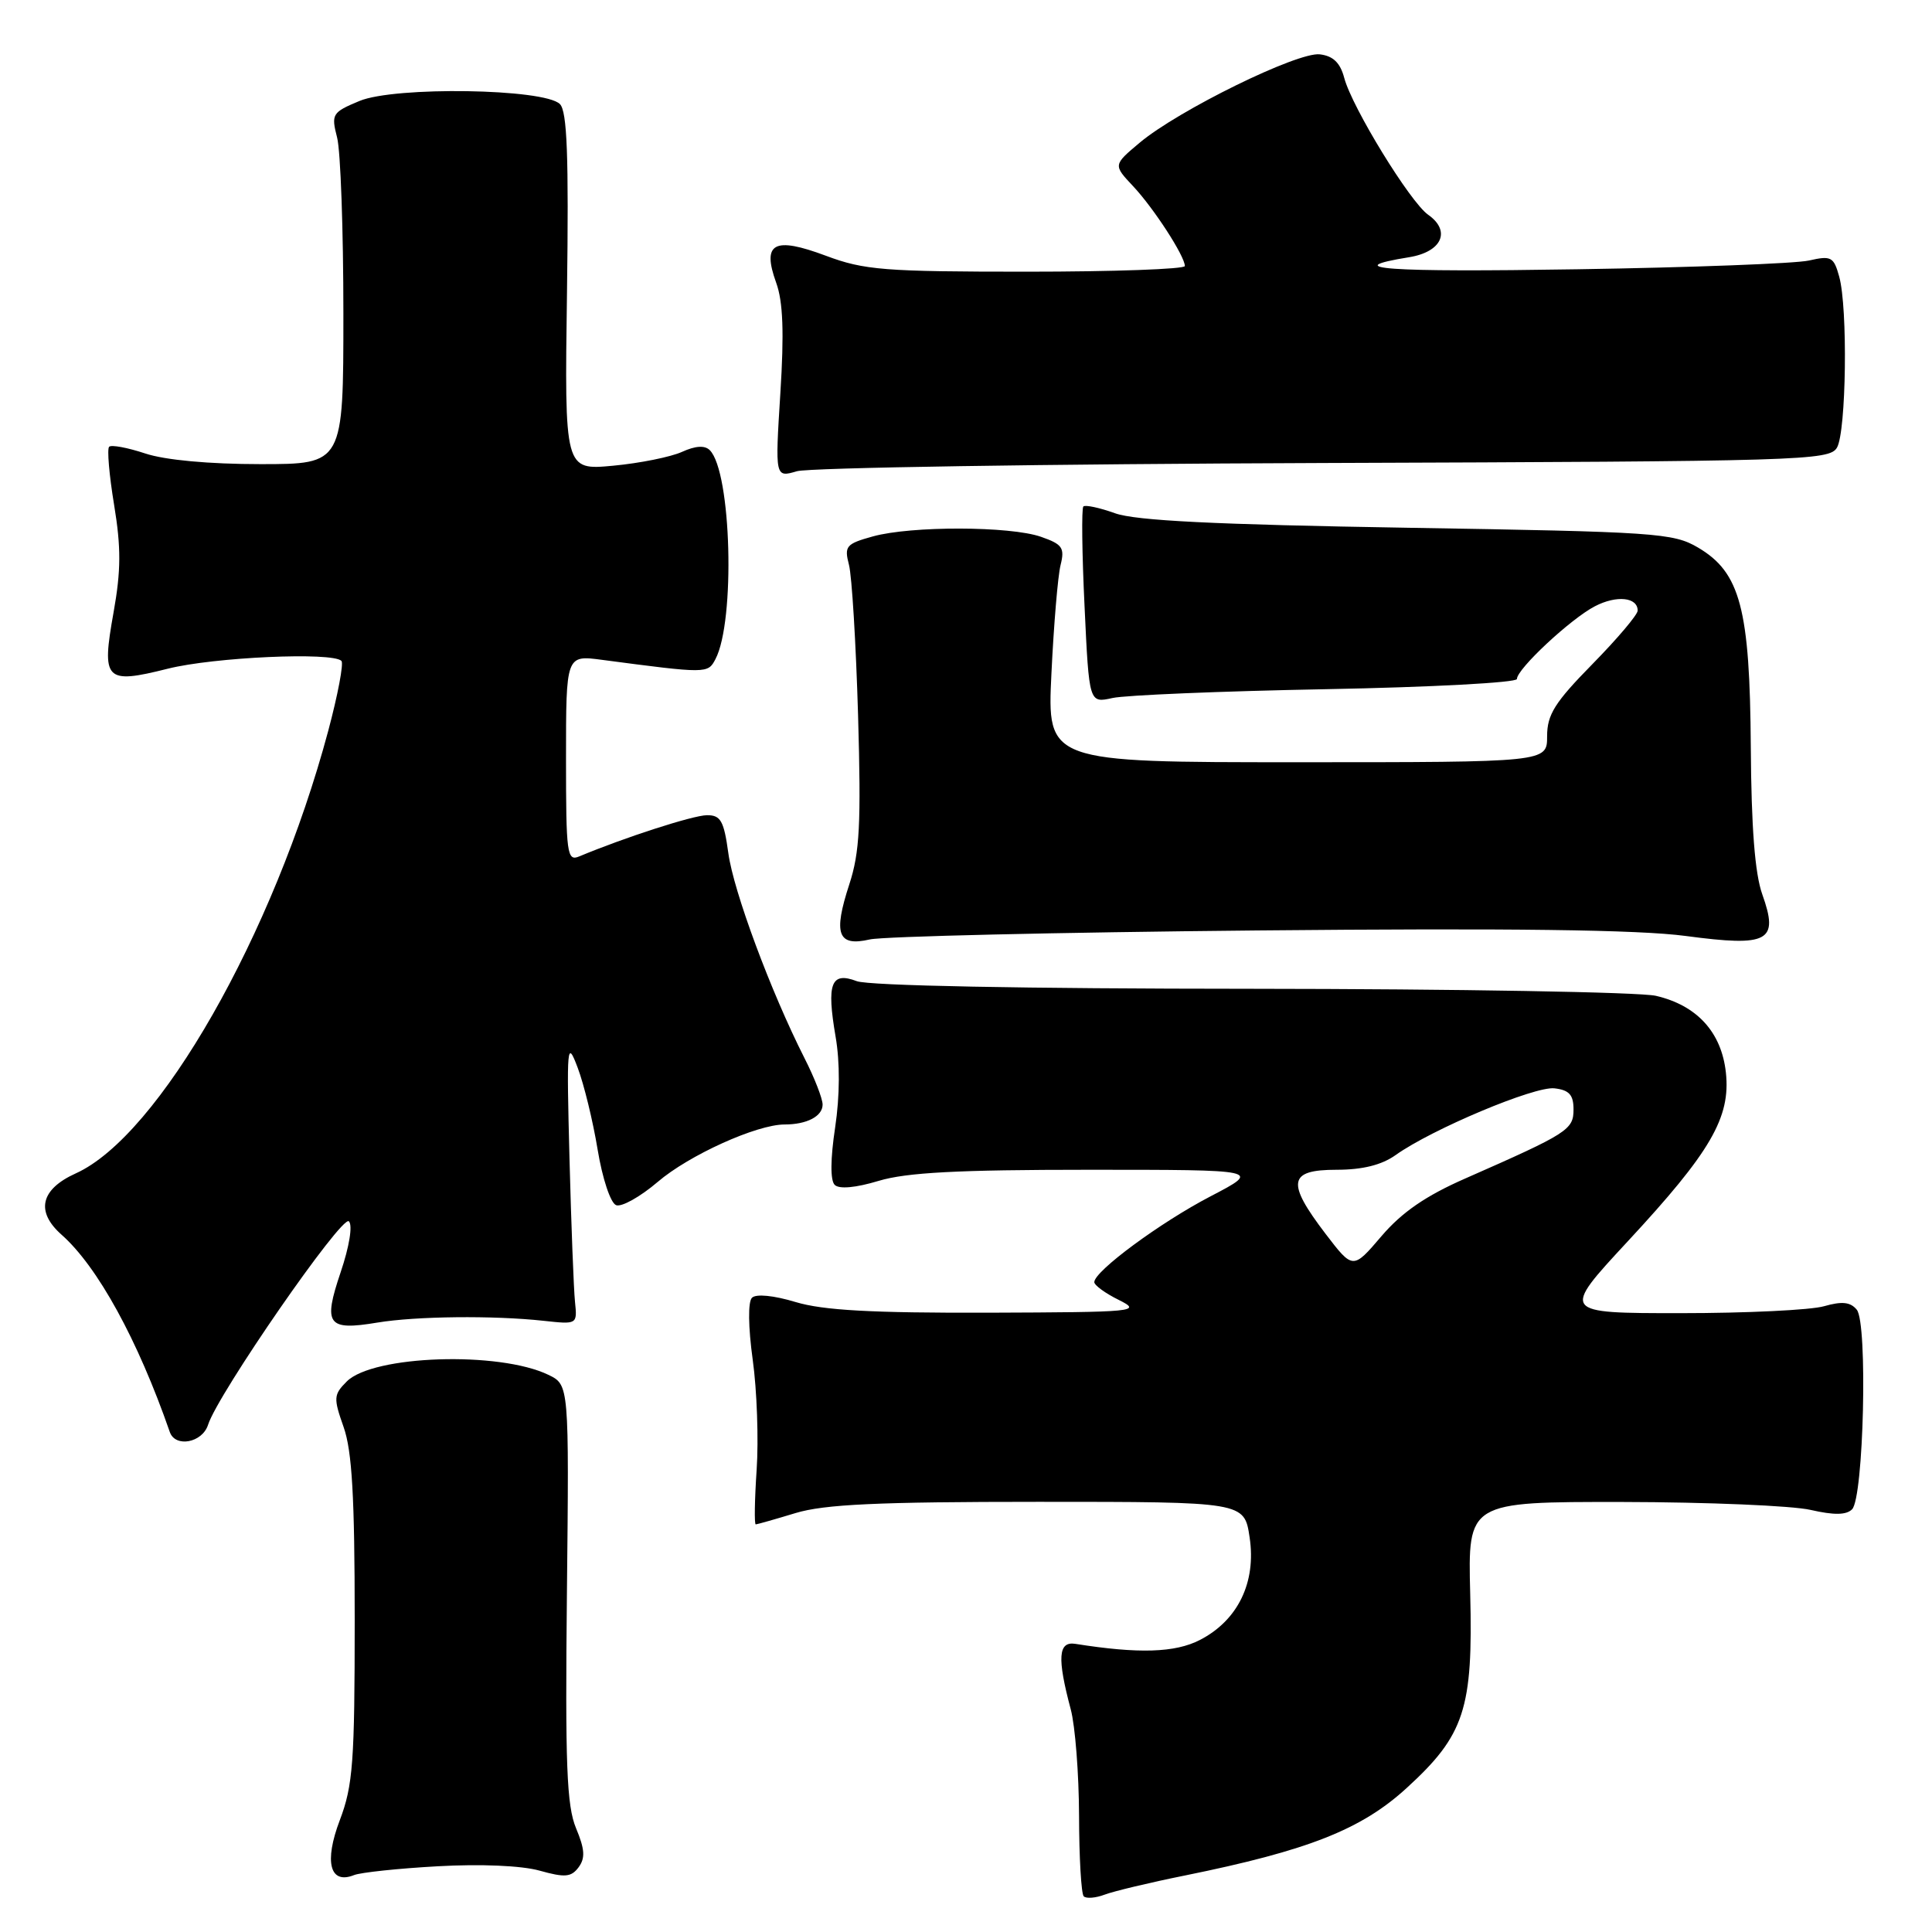 <?xml version="1.0" encoding="UTF-8" standalone="no"?>
<!DOCTYPE svg PUBLIC "-//W3C//DTD SVG 1.1//EN" "http://www.w3.org/Graphics/SVG/1.1/DTD/svg11.dtd" >
<svg xmlns="http://www.w3.org/2000/svg" xmlns:xlink="http://www.w3.org/1999/xlink" version="1.1" viewBox="0 0 256 256">
 <g >
 <path fill="currentColor"
d=" M 157.02 248.51 C 173.33 245.20 180.38 242.42 186.38 236.93 C 194.06 229.92 195.20 226.43 194.81 211.19 C 194.50 199.00 194.50 199.00 215.00 199.02 C 226.28 199.04 237.48 199.51 239.91 200.07 C 243.02 200.78 244.64 200.76 245.41 199.99 C 246.95 198.45 247.50 175.31 246.03 173.54 C 245.19 172.52 244.08 172.40 241.70 173.08 C 239.95 173.59 231.39 174.00 222.69 174.00 C 206.86 174.00 206.86 174.00 215.68 164.49 C 226.67 152.65 229.33 148.08 228.69 142.13 C 228.11 136.78 224.87 133.22 219.41 131.95 C 217.26 131.46 193.14 131.04 165.82 131.02 C 135.55 131.01 115.11 130.61 113.53 130.01 C 110.11 128.71 109.51 130.30 110.72 137.36 C 111.31 140.76 111.29 145.18 110.66 149.40 C 110.03 153.56 110.01 156.41 110.60 157.00 C 111.19 157.59 113.38 157.39 116.43 156.47 C 120.12 155.36 126.95 155.00 144.23 155.00 C 167.15 155.00 167.15 155.00 160.42 158.51 C 153.75 161.98 145.00 168.44 145.00 169.89 C 145.00 170.30 146.46 171.37 148.25 172.25 C 151.35 173.80 150.57 173.87 130.91 173.94 C 115.51 173.98 109.08 173.63 105.43 172.53 C 102.52 171.65 100.18 171.42 99.64 171.96 C 99.10 172.50 99.14 175.83 99.74 180.18 C 100.30 184.21 100.53 190.76 100.26 194.75 C 99.99 198.74 99.94 202.00 100.14 201.99 C 100.34 201.98 102.71 201.31 105.41 200.49 C 109.24 199.33 116.30 199.00 137.60 199.00 C 164.88 199.00 164.88 199.00 165.58 203.71 C 166.48 209.66 164.03 214.71 159.00 217.30 C 155.71 219.00 150.87 219.15 142.50 217.82 C 140.21 217.45 140.06 219.67 141.88 226.50 C 142.47 228.70 142.96 235.04 142.98 240.58 C 142.99 246.13 143.27 250.94 143.60 251.27 C 143.93 251.60 145.18 251.50 146.37 251.05 C 147.56 250.60 152.35 249.45 157.02 248.51 Z  M 58.00 247.29 C 63.69 246.97 69.10 247.20 71.50 247.87 C 74.86 248.81 75.69 248.74 76.67 247.42 C 77.57 246.20 77.49 245.03 76.33 242.25 C 75.09 239.28 74.88 233.83 75.12 211.08 C 75.41 183.50 75.41 183.50 72.66 182.17 C 66.13 179.02 49.43 179.57 45.95 183.05 C 44.20 184.80 44.17 185.24 45.53 189.09 C 46.65 192.25 47.00 198.39 47.00 214.61 C 47.00 233.46 46.77 236.59 45.03 241.17 C 42.92 246.72 43.70 249.74 46.91 248.46 C 47.78 248.11 52.77 247.58 58.00 247.29 Z  M 27.57 188.79 C 28.87 184.70 45.32 160.92 46.23 161.83 C 46.75 162.35 46.29 165.18 45.13 168.60 C 42.79 175.54 43.38 176.35 50.00 175.25 C 55.12 174.40 65.35 174.29 72.00 175.01 C 76.49 175.50 76.50 175.50 76.19 172.50 C 76.02 170.85 75.69 162.30 75.46 153.50 C 75.07 138.39 75.13 137.72 76.55 141.49 C 77.38 143.68 78.57 148.56 79.19 152.33 C 79.82 156.16 80.90 159.41 81.64 159.69 C 82.36 159.97 84.84 158.58 87.15 156.61 C 91.28 153.07 100.27 149.00 103.96 149.00 C 106.92 149.00 109.00 147.91 109.00 146.36 C 109.00 145.58 107.92 142.80 106.59 140.19 C 102.12 131.36 97.21 118.14 96.51 113.06 C 95.92 108.75 95.49 108.00 93.66 108.02 C 91.82 108.04 82.78 110.96 76.75 113.48 C 75.13 114.16 75.00 113.17 75.00 100.51 C 75.00 86.80 75.00 86.80 79.75 87.43 C 93.70 89.27 93.79 89.27 94.80 87.34 C 97.45 82.31 96.92 62.52 94.05 59.65 C 93.39 58.99 92.16 59.06 90.36 59.88 C 88.88 60.55 84.78 61.38 81.24 61.71 C 74.80 62.31 74.80 62.31 75.13 38.68 C 75.37 20.65 75.15 14.75 74.19 13.79 C 72.13 11.73 52.31 11.43 47.63 13.38 C 44.01 14.89 43.87 15.12 44.67 18.23 C 45.13 20.03 45.50 30.50 45.50 41.50 C 45.50 61.50 45.50 61.50 34.50 61.50 C 27.70 61.50 21.87 60.96 19.25 60.09 C 16.90 59.31 14.75 58.91 14.46 59.20 C 14.17 59.49 14.47 62.96 15.12 66.90 C 16.05 72.54 16.04 75.59 15.05 81.13 C 13.43 90.18 13.92 90.69 22.22 88.61 C 28.34 87.07 44.03 86.37 45.24 87.57 C 45.56 87.89 44.77 92.06 43.49 96.85 C 36.26 123.84 21.04 150.52 10.04 155.48 C 5.37 157.59 4.69 160.53 8.15 163.60 C 12.93 167.82 18.26 177.54 22.50 189.75 C 23.23 191.85 26.81 191.18 27.57 188.79 Z  M 166.50 123.29 C 200.21 122.97 217.14 123.19 223.36 124.02 C 234.38 125.49 235.74 124.75 233.51 118.50 C 232.53 115.75 232.06 109.64 231.99 99.00 C 231.87 80.65 230.60 75.85 224.99 72.55 C 221.71 70.62 219.42 70.47 186.50 69.93 C 160.94 69.51 150.49 68.99 147.75 68.01 C 145.69 67.27 143.80 66.87 143.55 67.11 C 143.30 67.36 143.37 73.33 143.71 80.37 C 144.31 93.18 144.31 93.18 147.41 92.49 C 149.11 92.11 161.86 91.58 175.75 91.32 C 189.64 91.06 201.00 90.45 201.00 89.97 C 201.00 88.64 208.13 81.99 211.34 80.33 C 214.21 78.84 217.00 79.13 217.00 80.91 C 217.00 81.45 214.30 84.64 211.00 88.00 C 206.01 93.08 205.00 94.69 205.00 97.56 C 205.00 101.00 205.00 101.00 171.88 101.00 C 138.75 101.00 138.75 101.00 139.32 89.25 C 139.63 82.79 140.17 76.32 140.53 74.88 C 141.10 72.59 140.78 72.12 137.94 71.13 C 133.85 69.70 120.72 69.67 115.65 71.08 C 112.11 72.06 111.85 72.37 112.49 74.83 C 112.88 76.30 113.42 85.28 113.70 94.80 C 114.11 109.18 113.92 112.95 112.54 117.17 C 110.38 123.78 111.00 125.46 115.26 124.48 C 117.04 124.08 140.10 123.54 166.50 123.29 Z  M 175.43 61.35 C 238.83 61.13 242.41 61.03 243.41 59.31 C 244.64 57.18 244.86 40.78 243.70 36.64 C 242.98 34.03 242.63 33.85 239.70 34.52 C 237.94 34.92 224.14 35.44 209.02 35.68 C 183.66 36.09 177.22 35.62 186.73 34.08 C 191.07 33.37 192.30 30.60 189.23 28.45 C 186.85 26.78 179.16 14.24 178.12 10.33 C 177.59 8.32 176.65 7.41 174.88 7.20 C 171.95 6.85 156.13 14.61 151.00 18.92 C 147.50 21.86 147.50 21.86 150.15 24.68 C 152.88 27.59 156.99 33.93 157.00 35.25 C 157.00 35.66 147.57 36.00 136.04 36.00 C 117.17 36.00 114.51 35.79 109.44 33.89 C 102.54 31.31 100.94 32.18 102.85 37.47 C 103.76 39.97 103.91 44.09 103.40 52.12 C 102.70 63.29 102.70 63.29 105.60 62.44 C 107.19 61.97 138.62 61.48 175.43 61.35 Z  M 175.63 163.47 C 170.43 156.65 170.71 155.00 177.10 155.00 C 180.54 155.00 183.08 154.37 184.93 153.05 C 189.74 149.62 203.36 143.90 205.97 144.21 C 207.92 144.43 208.50 145.07 208.50 147.00 C 208.50 149.70 207.78 150.16 194.17 156.15 C 188.92 158.45 185.76 160.63 183.05 163.80 C 179.27 168.23 179.27 168.23 175.63 163.47 Z "/>
</g>
</svg>